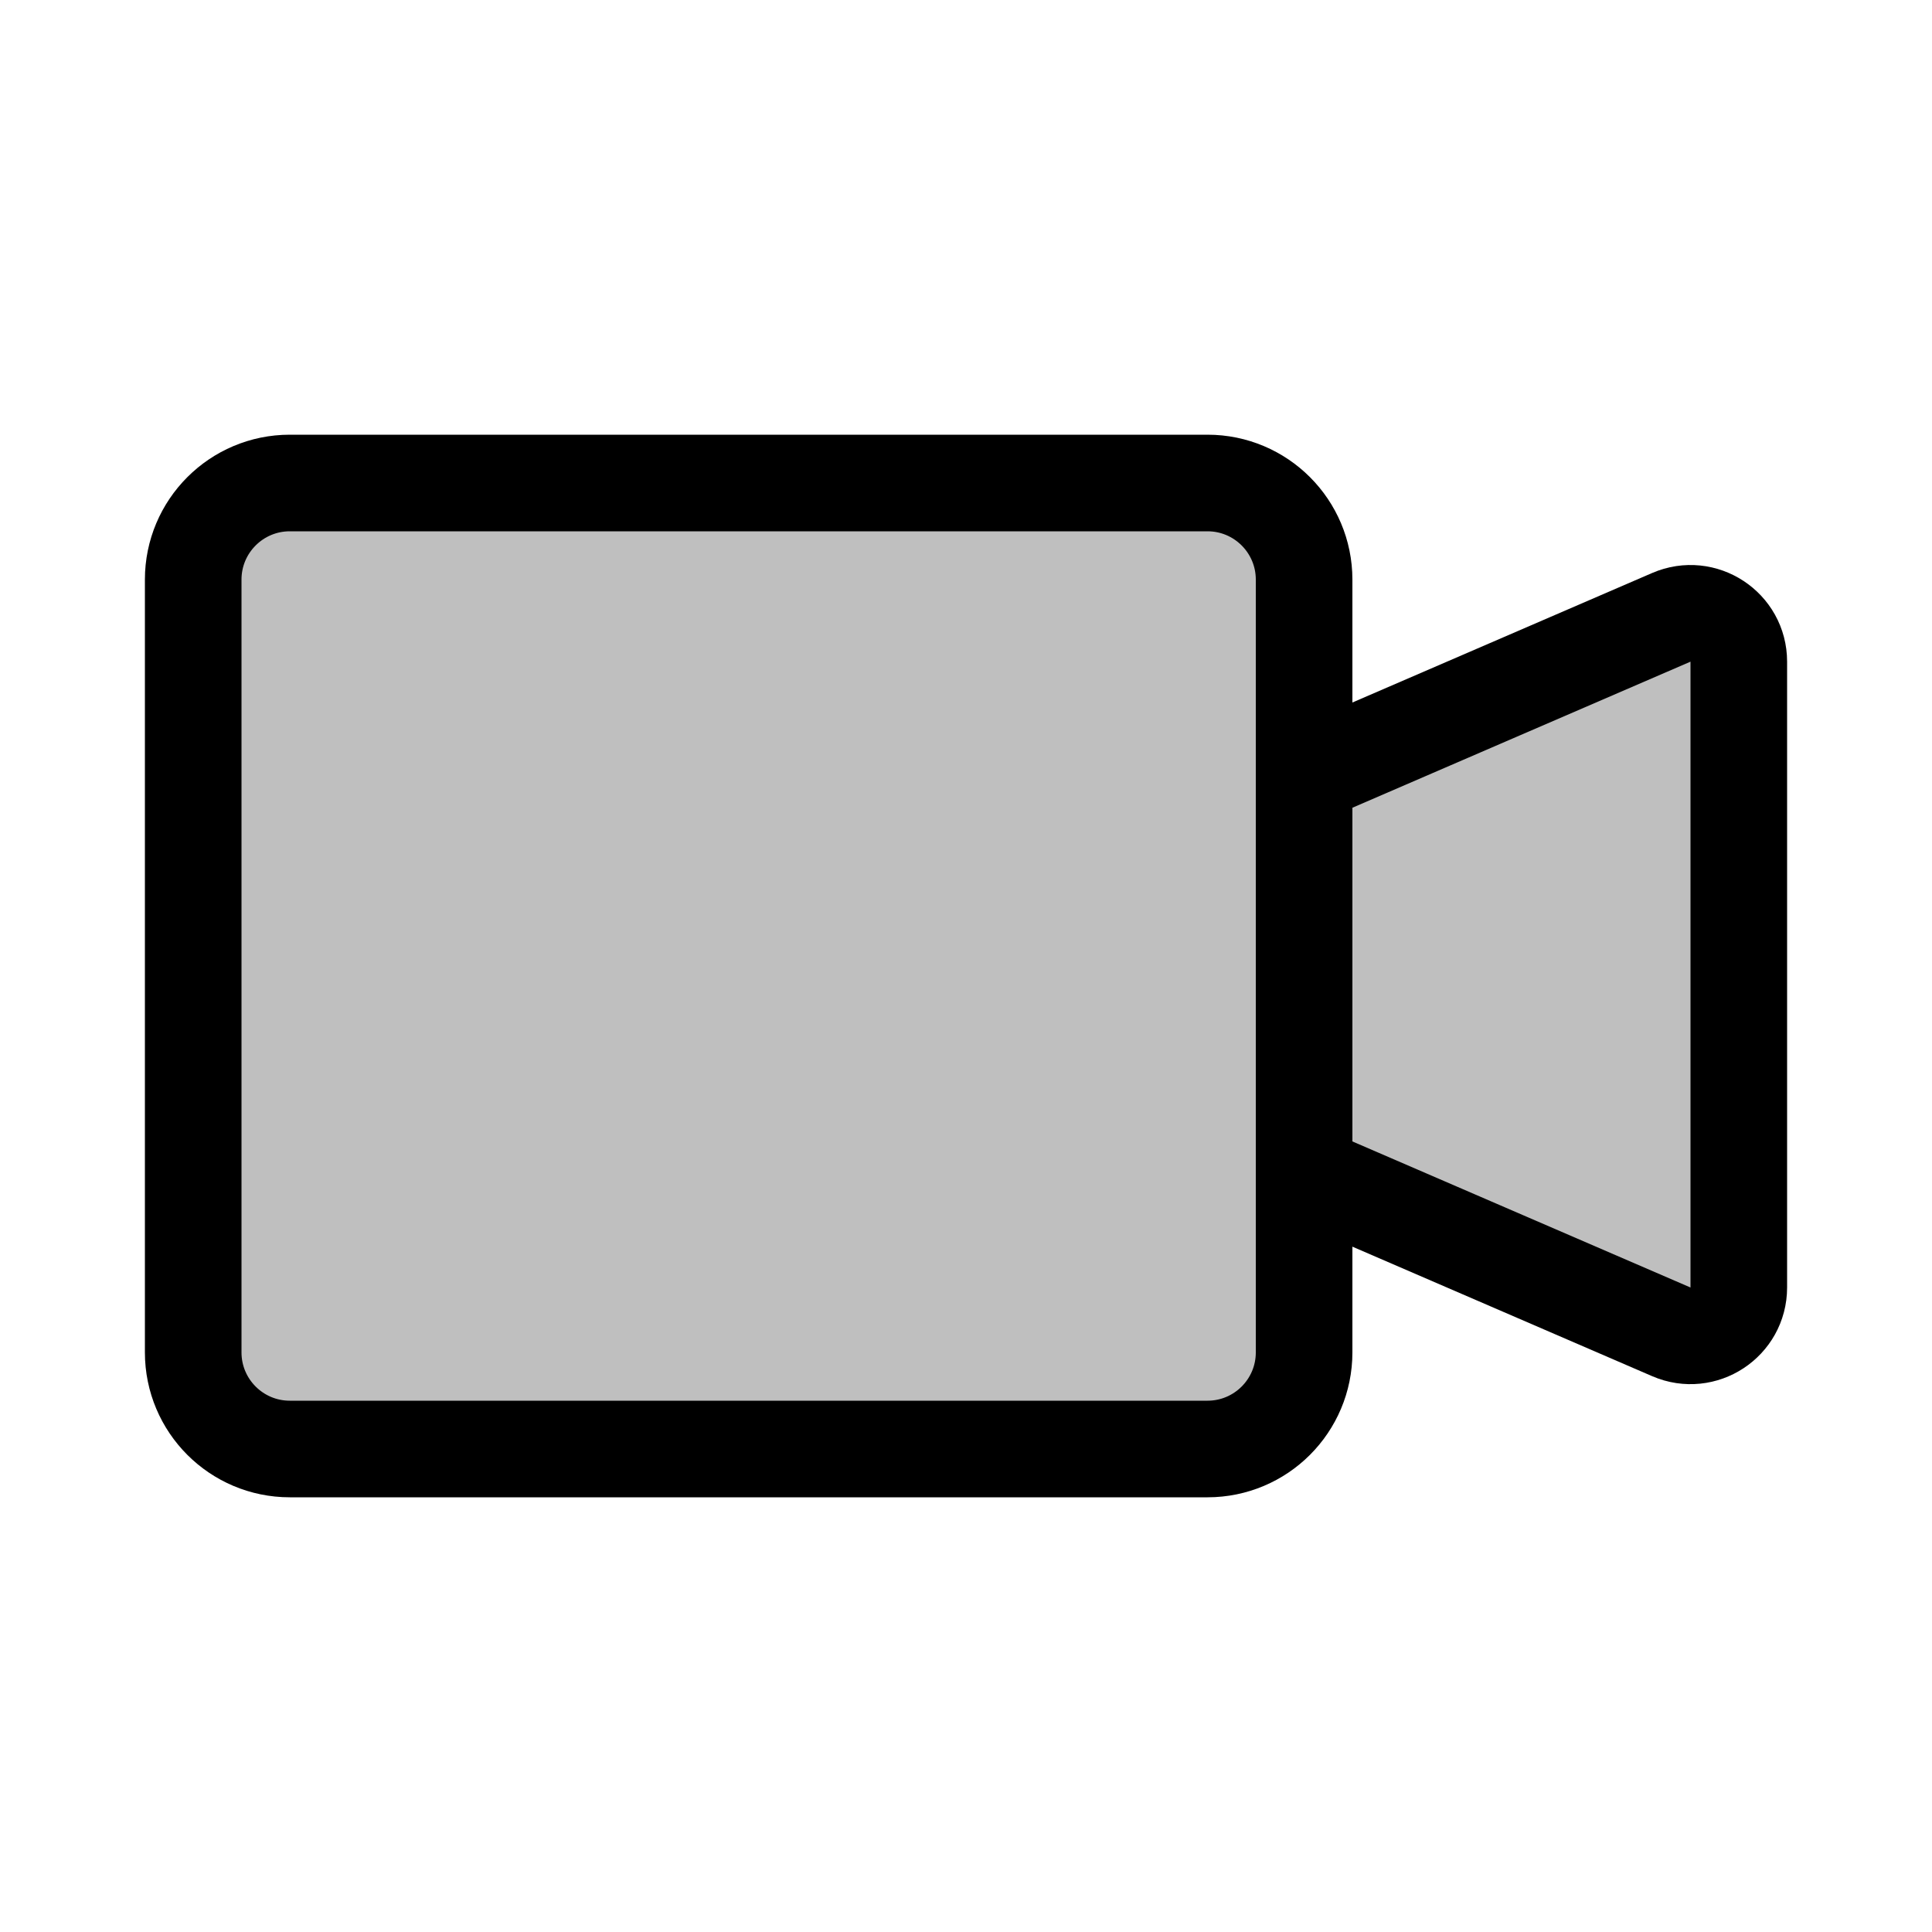 <svg viewBox="0 0 80 80" fill="none">
  <path d="M8 24C8 21.791 9.791 20 12 20H50C52.209 20 54 21.791 54 24V56C54 58.209 52.209 60 50 60H12C9.791 60 8 58.209 8 56V24Z" fill="currentColor" fill-opacity="0.25" />
  <path d="M54 48.579L69.207 55.149C70.527 55.719 72 54.751 72 53.313V27.398C72 25.96 70.527 24.992 69.207 25.562L54 32.132V48.579Z" fill="currentColor" fill-opacity="0.25" />
  <path d="M8 24C8 21.791 9.791 20 12 20H50C52.209 20 54 21.791 54 24V56C54 58.209 52.209 60 50 60H12C9.791 60 8 58.209 8 56V24Z" stroke="currentColor" stroke-width="4" stroke-linecap="round" stroke-linejoin="round" />
  <path d="M54 48.579L69.207 55.149C70.527 55.719 72 54.751 72 53.313V27.398C72 25.96 70.527 24.992 69.207 25.562L54 32.132V48.579Z" stroke="currentColor" stroke-width="4" stroke-linecap="round" stroke-linejoin="round" />
</svg>